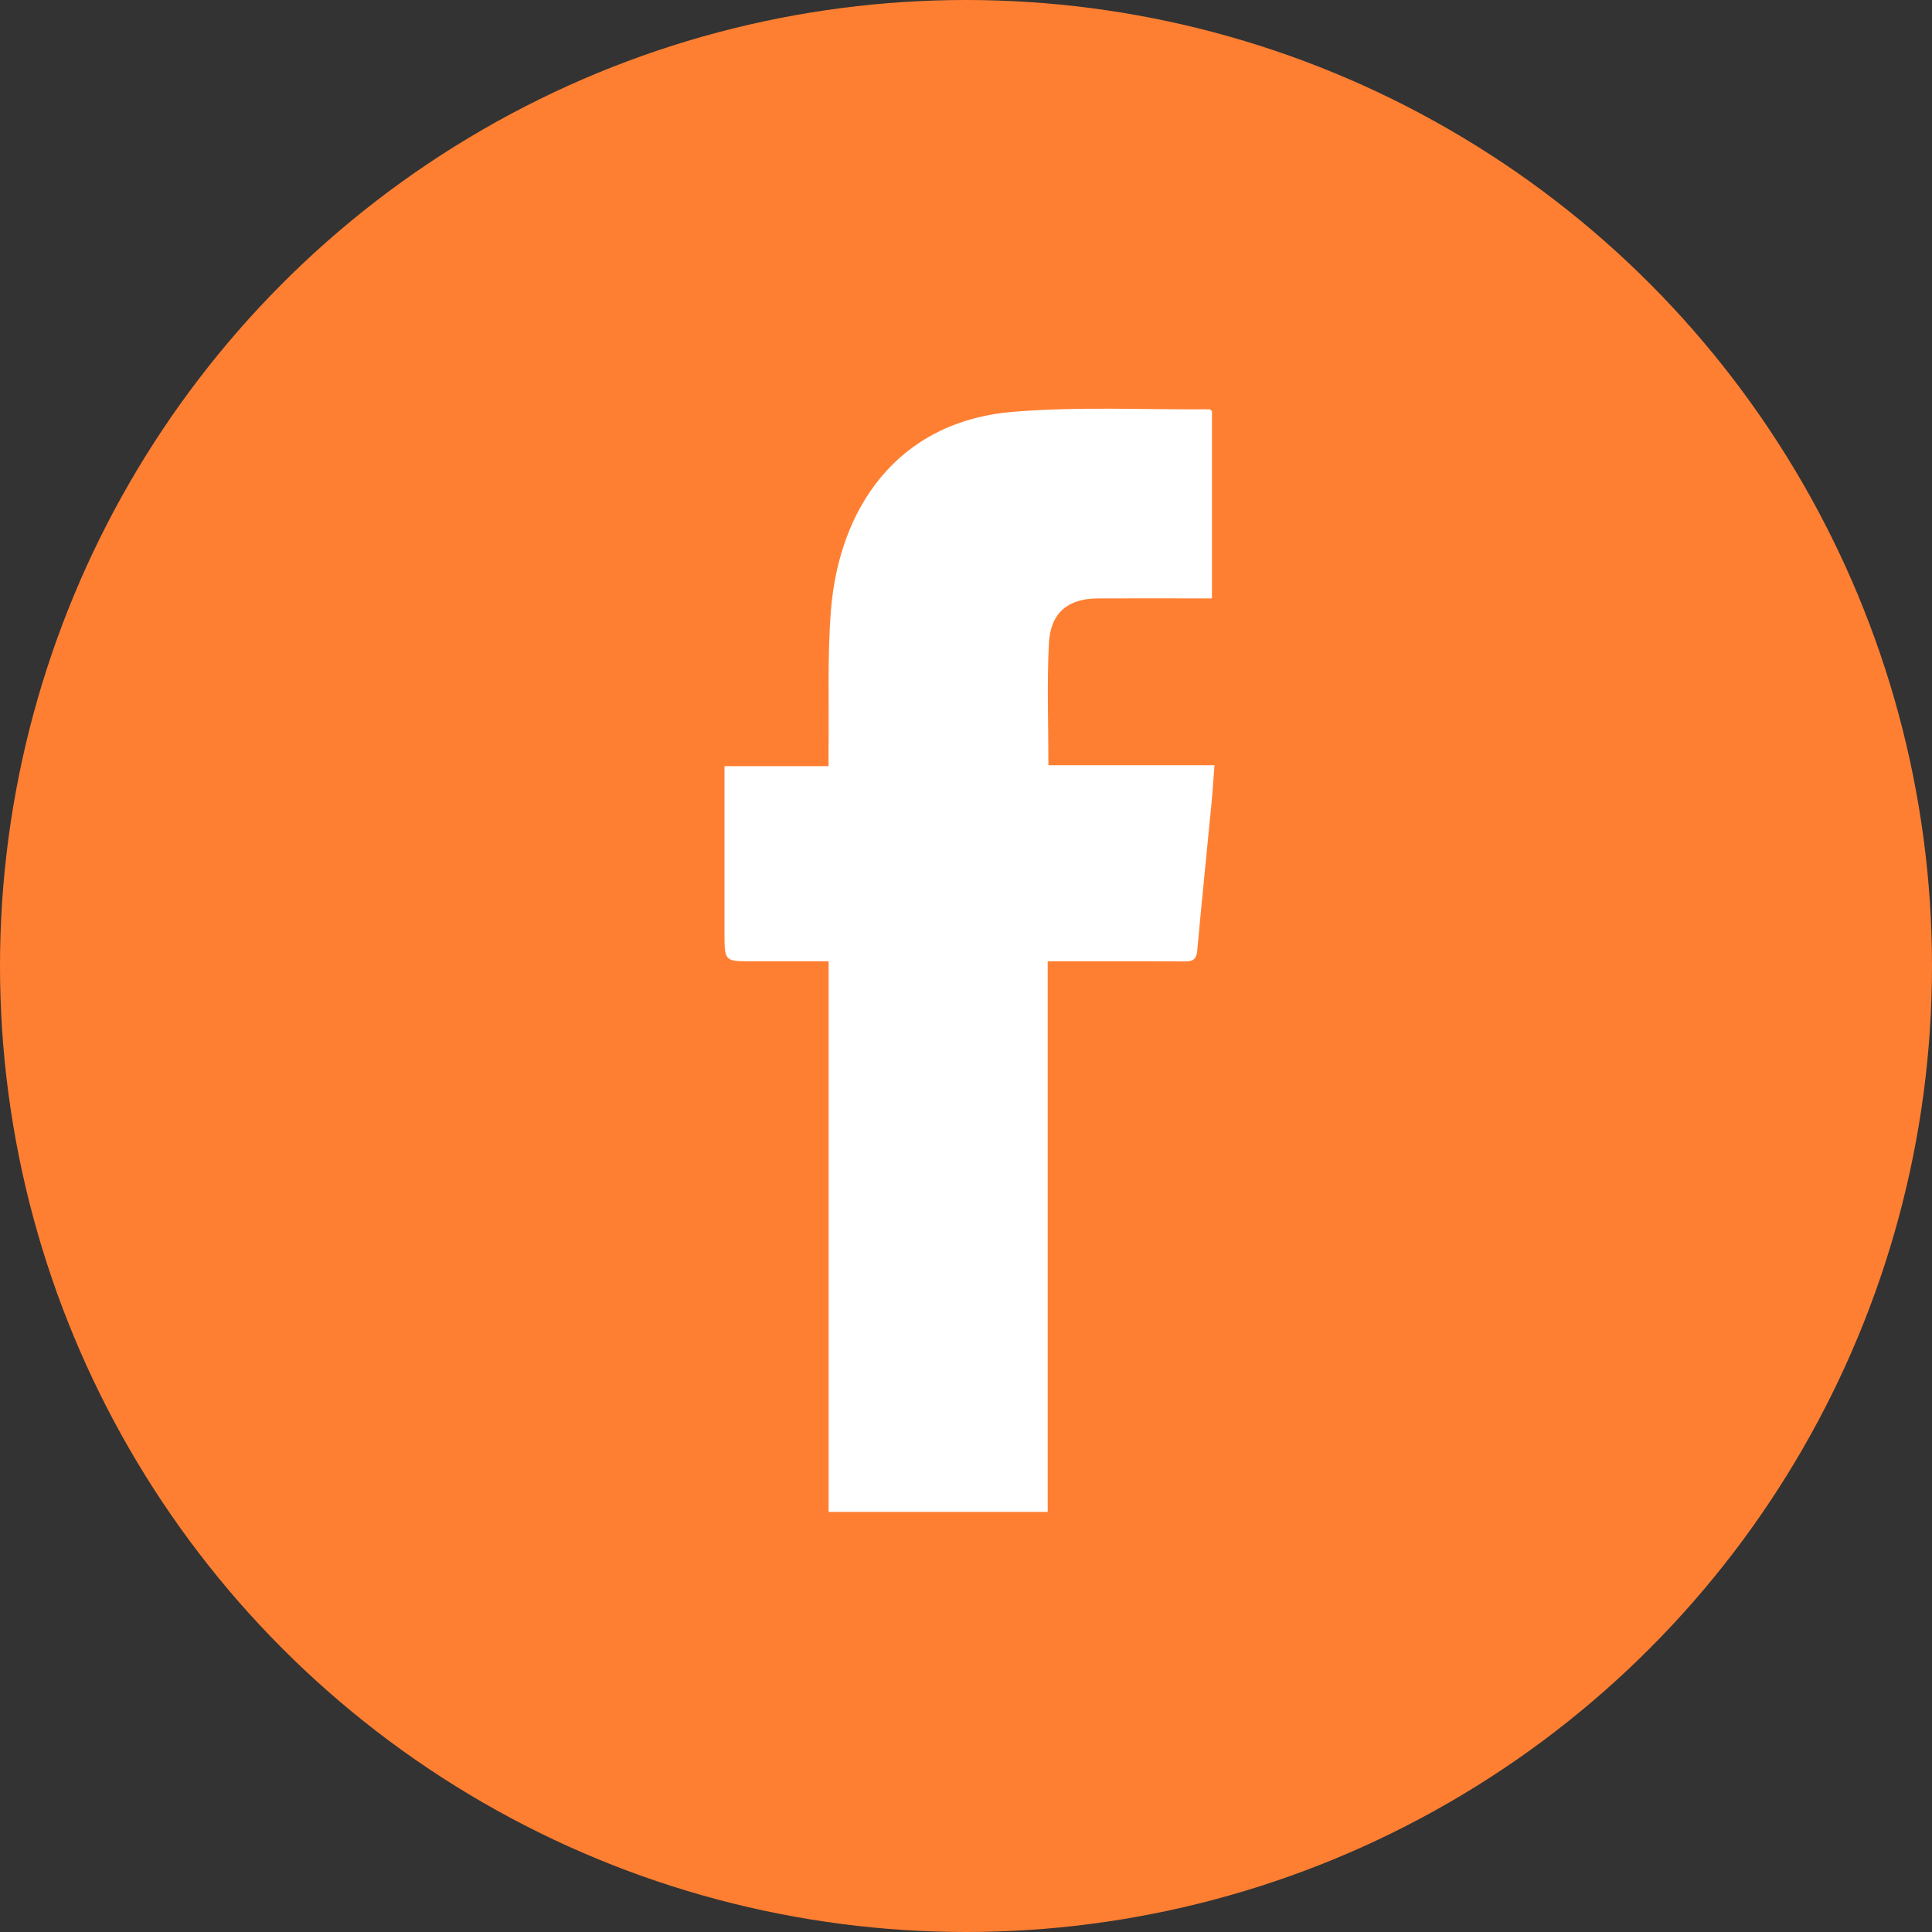 <?xml version="1.0" encoding="UTF-8"?>
<svg width="52px" height="52px" viewBox="0 0 52 52" version="1.1" xmlns="http://www.w3.org/2000/svg" xmlns:xlink="http://www.w3.org/1999/xlink">
    <rect x="0" y="0" width="52" height="52" fill="#333333" stroke="none"/>
    <!-- Generator: Sketch 52.5 (67469) - http://www.bohemiancoding.com/sketch -->
    <title>VD / Icons / fb</title>
    <desc>Created with Sketch.</desc>
    <g id="VD-/-Icons-/-fb" stroke="none" stroke-width="1" fill="none" fill-rule="evenodd">
        <circle id="Oval" fill="#FF7F32" cx="26" cy="26" r="26"></circle>
        <path d="M28.199,40.693 L22.303,40.693 L22.303,25.873 L20.227,25.873 C19.5,25.873 19.5,25.873 19.5,25.106 L19.5,21.021 L19.5,20.621 L22.3,20.621 C22.3,20.459 22.298,20.329 22.3,20.199 C22.317,18.941 22.266,17.676 22.365,16.425 C22.581,13.708 24.127,11.347 27.26,11.085 C29.014,10.938 30.787,11.03 32.551,11.016 C32.56,11.016 32.569,11.026 32.62,11.06 L32.62,13.537 L32.62,16.106 L32.264,16.106 C31.354,16.106 30.444,16.102 29.534,16.107 C28.749,16.111 28.274,16.494 28.232,17.306 C28.176,18.389 28.218,19.478 28.218,20.596 L32.688,20.596 C32.659,20.963 32.639,21.295 32.607,21.626 C32.479,22.946 32.344,24.264 32.224,25.583 C32.202,25.823 32.104,25.879 31.893,25.877 C30.799,25.869 29.705,25.873 28.611,25.873 L28.199,25.873 L28.199,40.693 Z" id="Fill-1" fill="#FFFFFF"></path>
    </g>
</svg>